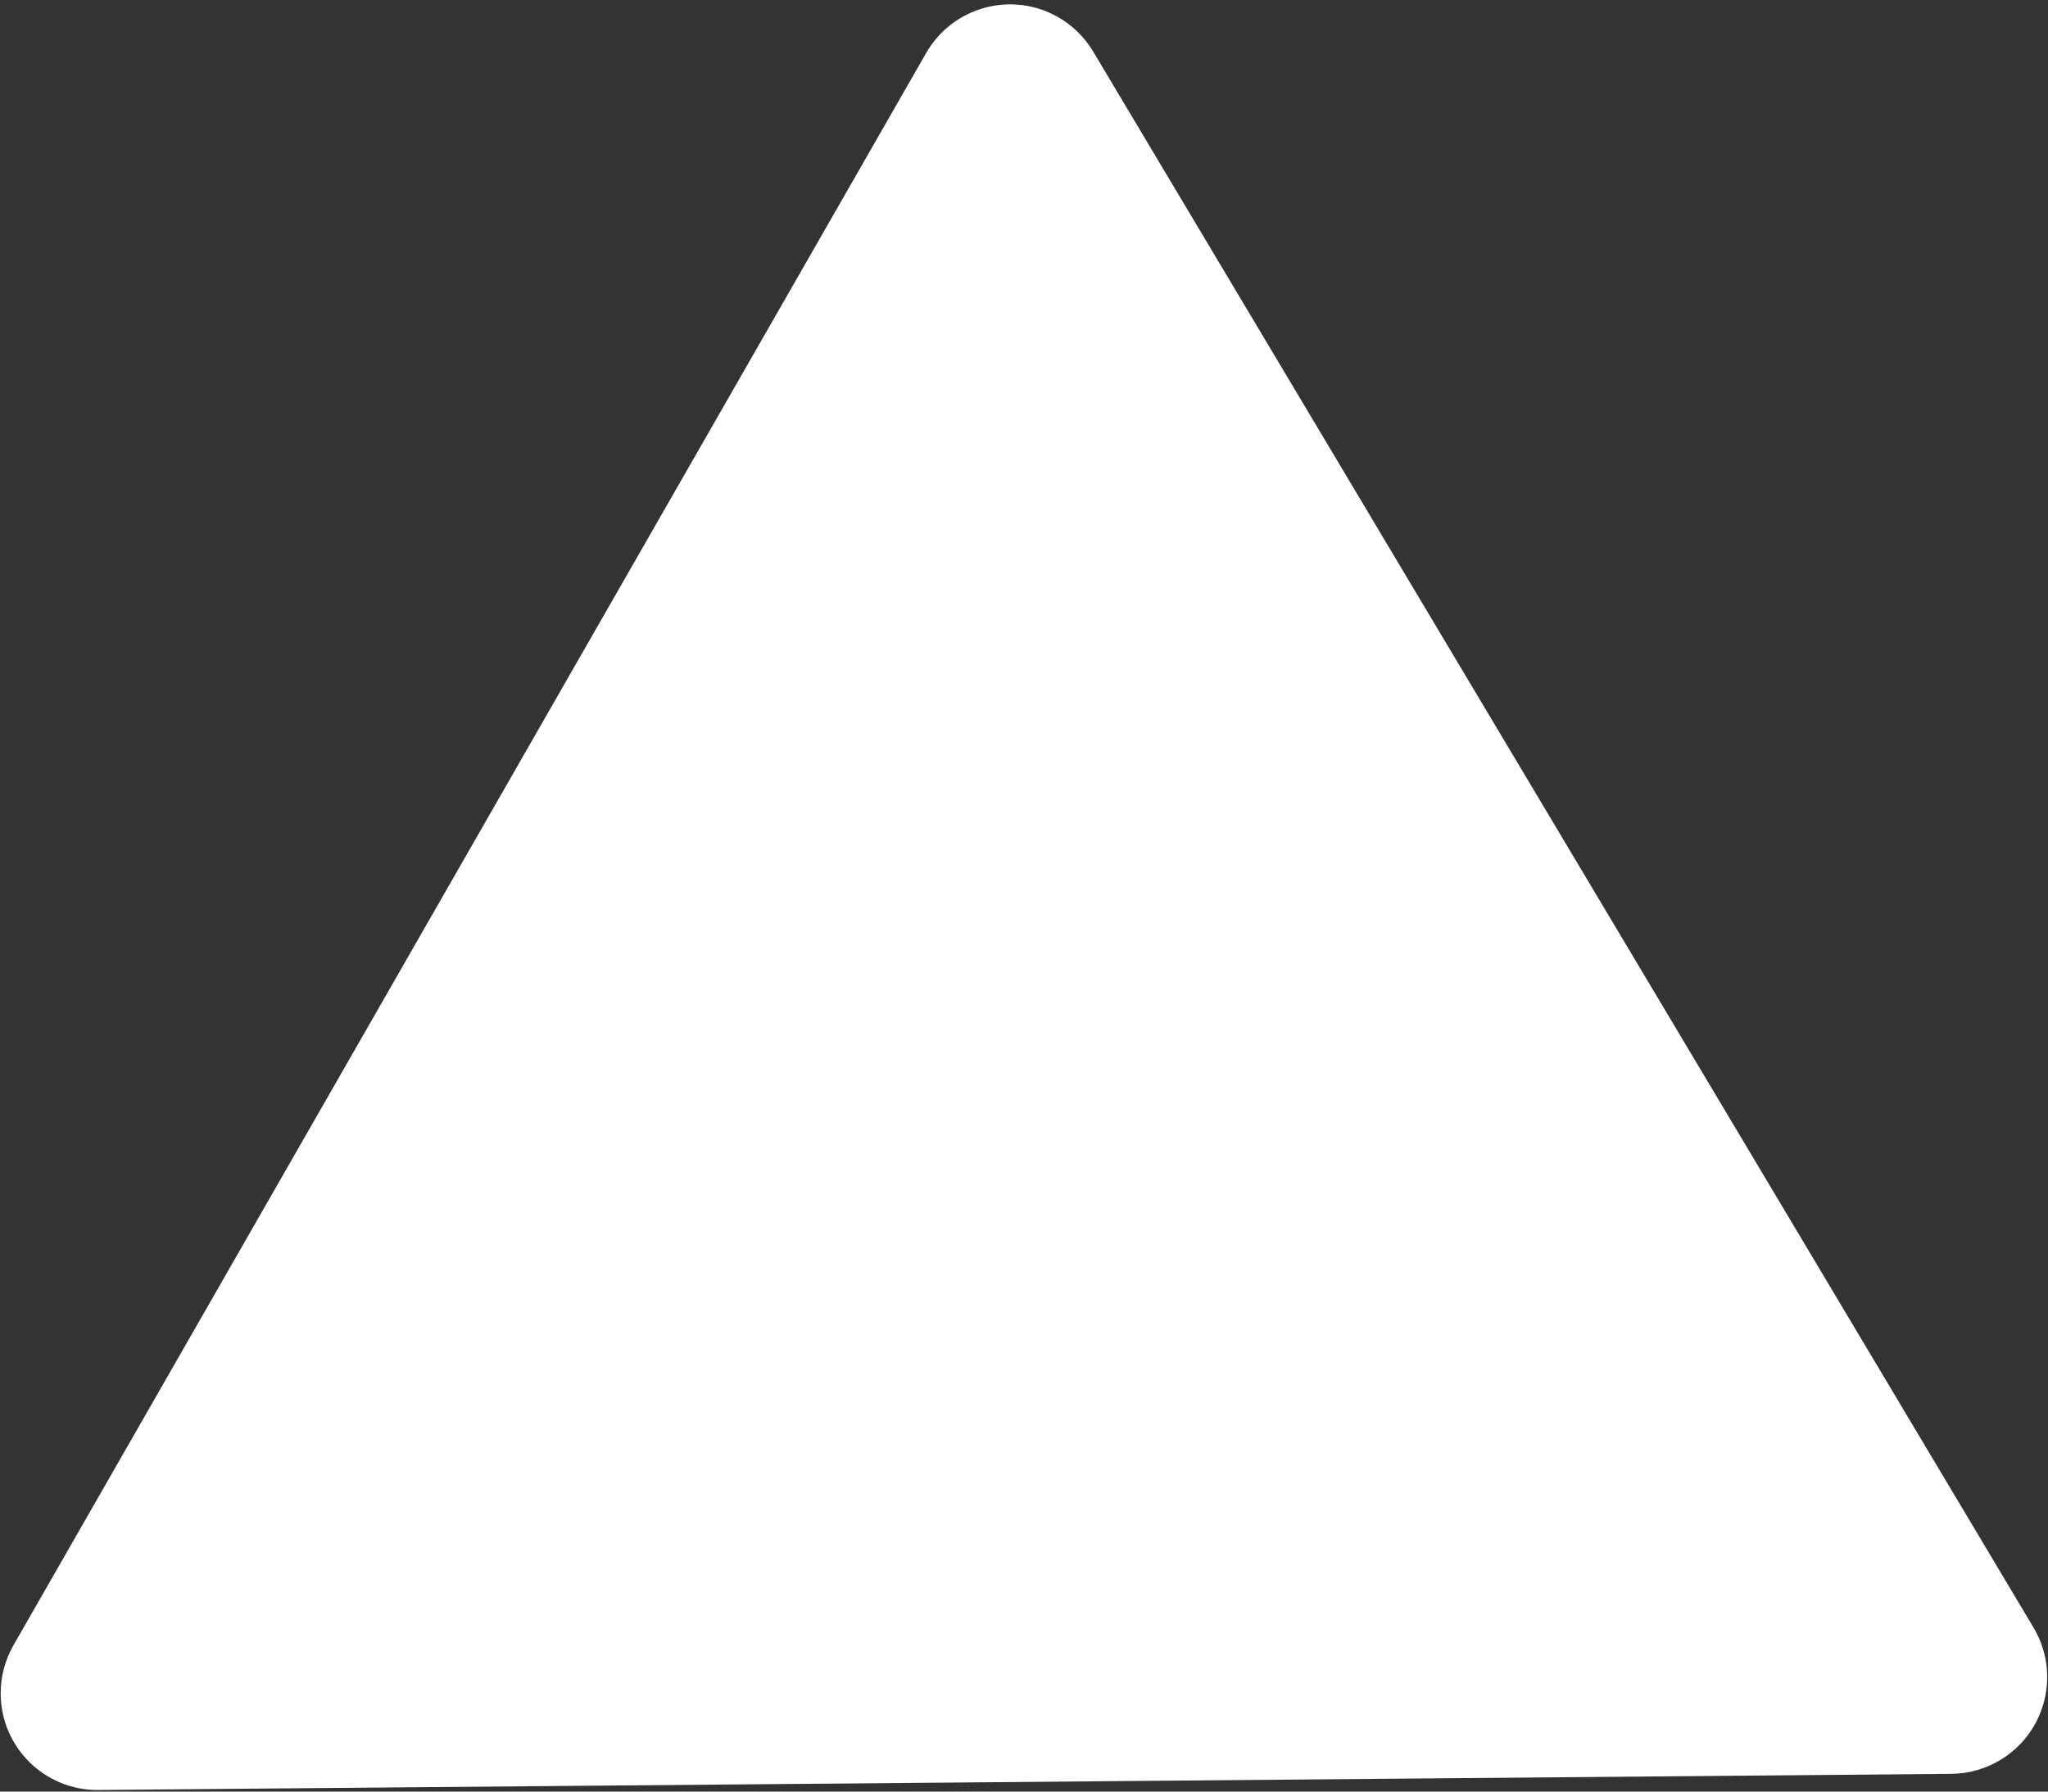 <svg width="344" height="301" viewBox="0 0 344 301" xmlns="http://www.w3.org/2000/svg"><rect x="0" y="0" width="344" height="301" fill="#333333" stroke="none"/><desc>Created with Sketch.</desc><path d="M183.62 8.662l157.946 264.782c4.598 7.707 2.077 17.682-5.63 22.28-2.476 1.476-5.3 2.268-8.183 2.293l-311.247 2.716c-8.974.08-16.313-7.133-16.39-16.107-.026-2.883.716-5.72 2.15-8.22l153.3-267.5c4.463-7.786 14.392-10.48 22.18-6.018 2.42 1.388 4.444 3.377 5.874 5.774z" fill="#fff"/></svg>